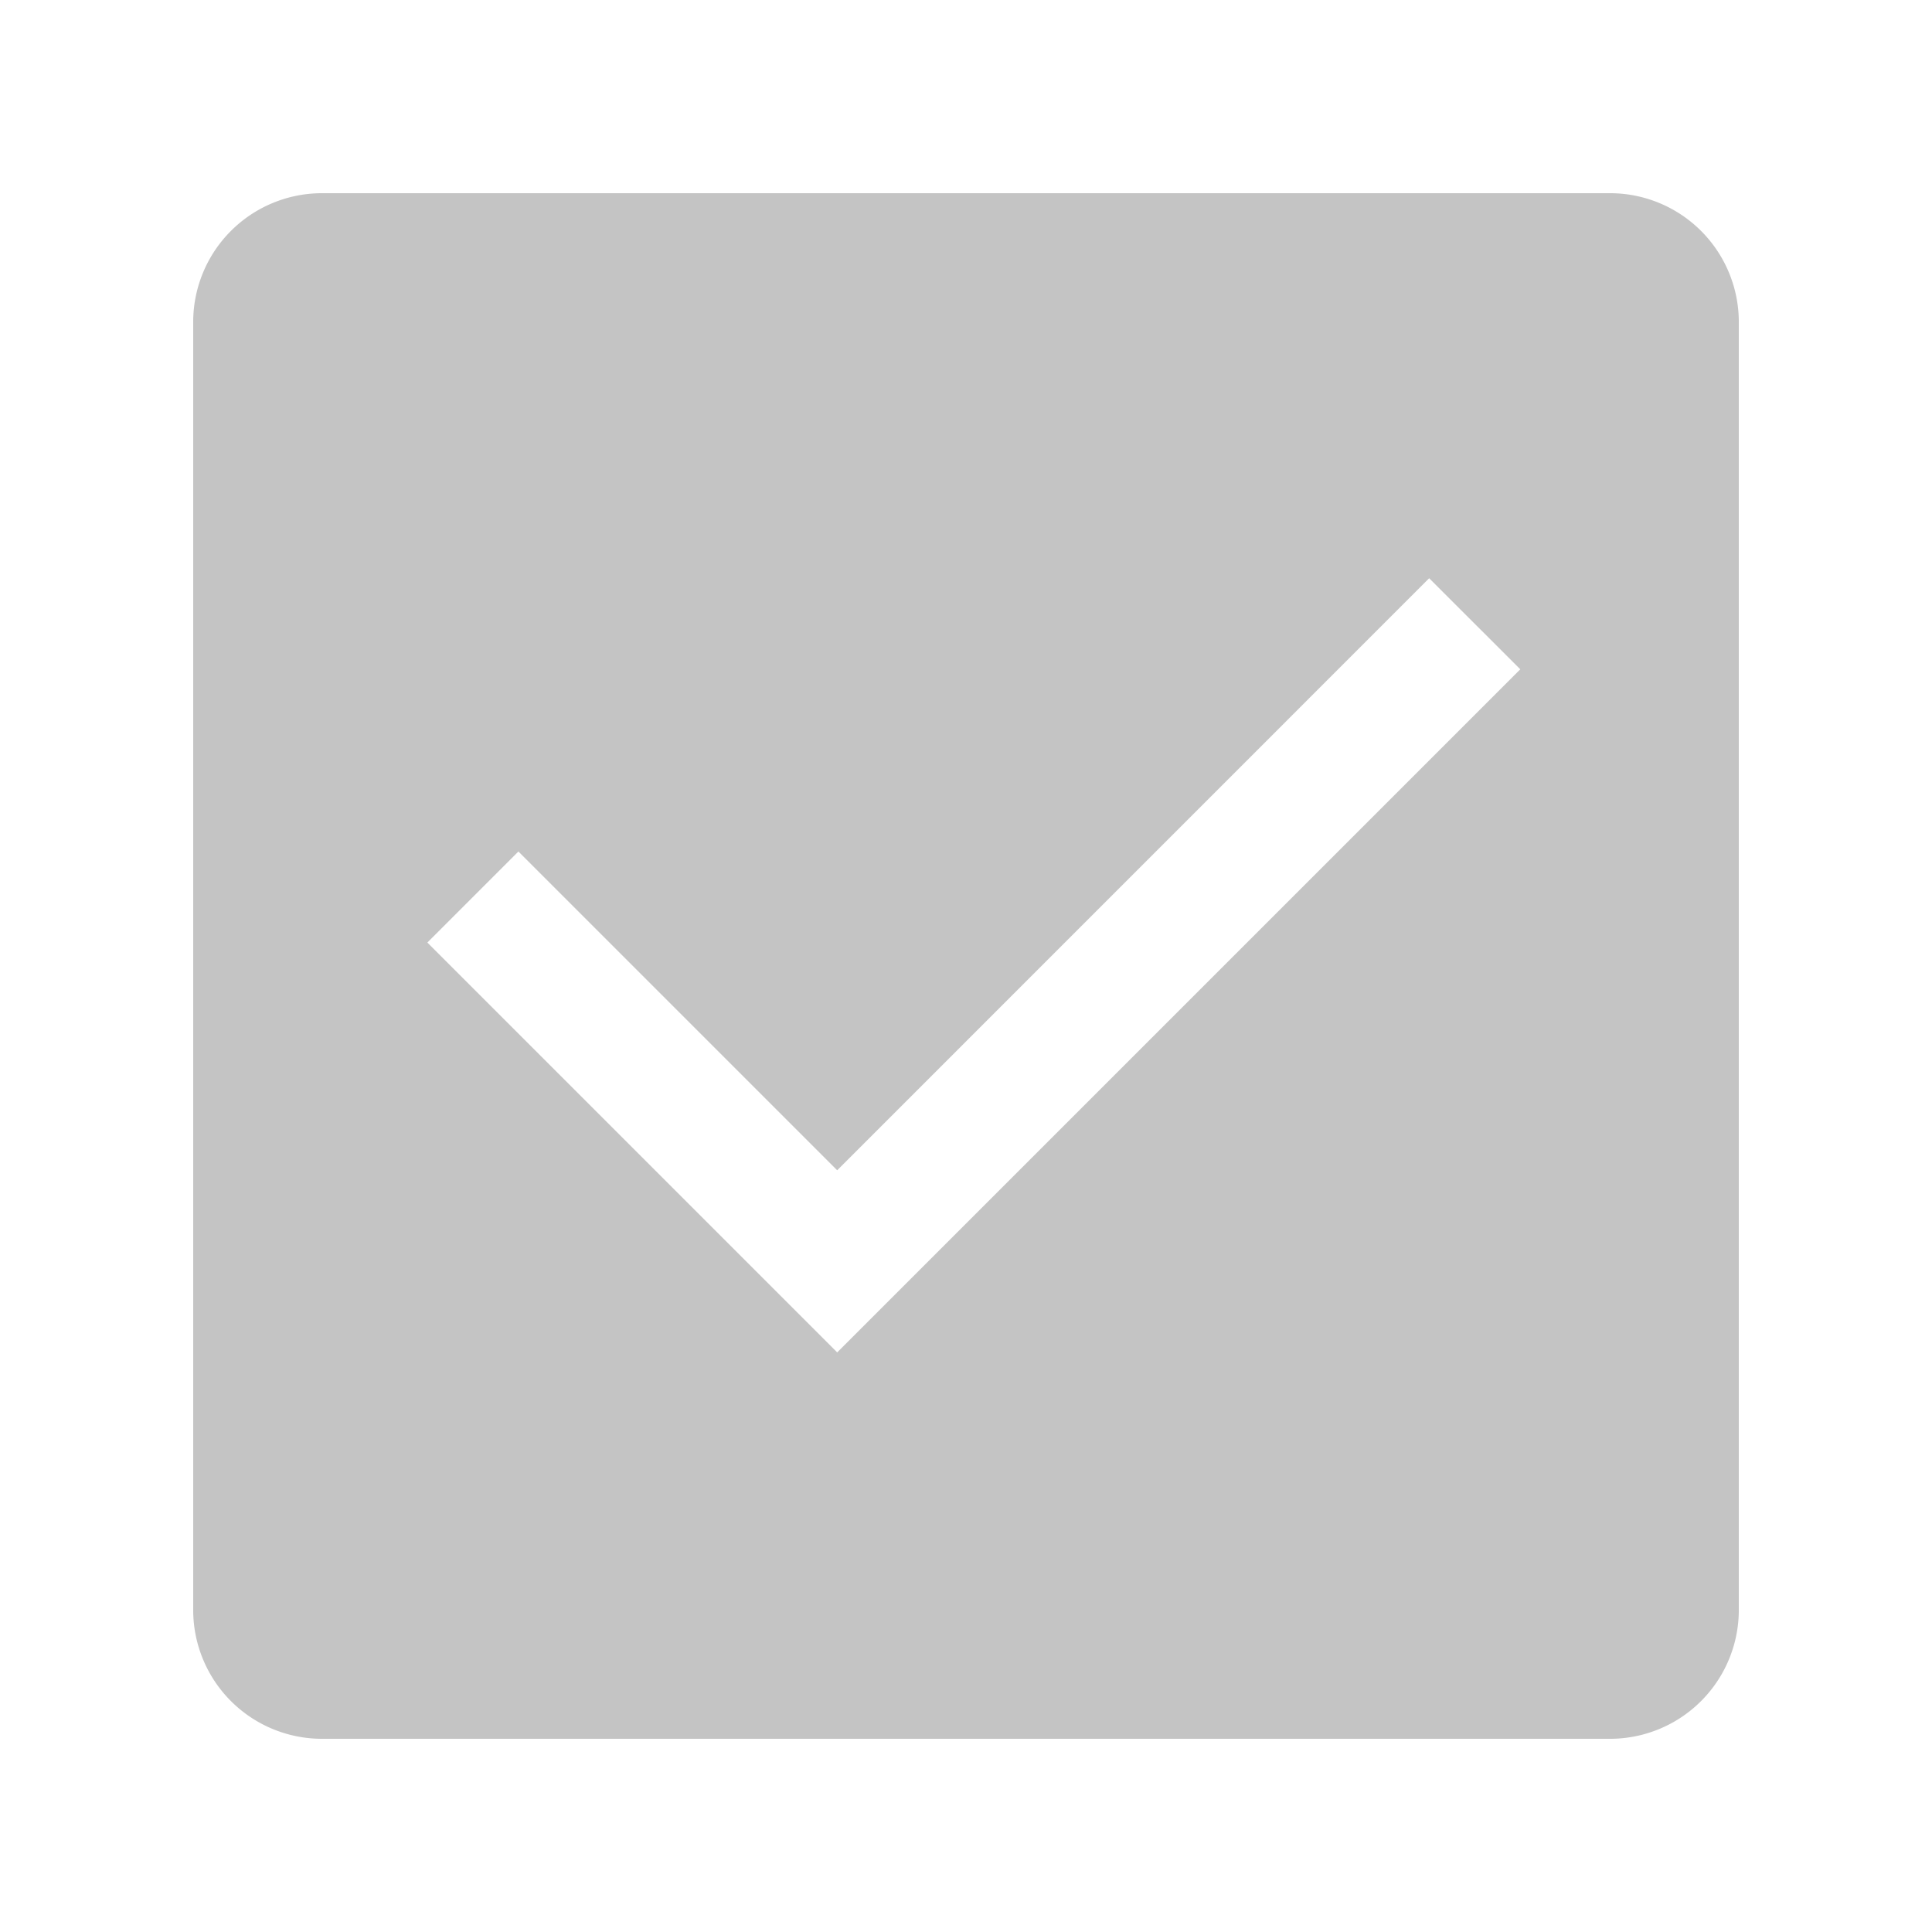 <svg width="30" height="30" fill="none" xmlns="http://www.w3.org/2000/svg"><path fill="#fff" d="M0 0h30v30H0z"/><path d="M3 5a2 2 0 012-2h20a2 2 0 012 2v20a2 2 0 01-2 2H5a2 2 0 01-2-2V5z" fill="#c4c4c4"/><path d="M13 18.172l9.192-9.193 1.415 1.414L13 21l-6.364-6.364 1.414-1.414 4.95 4.95z" fill="#fff"/></svg>